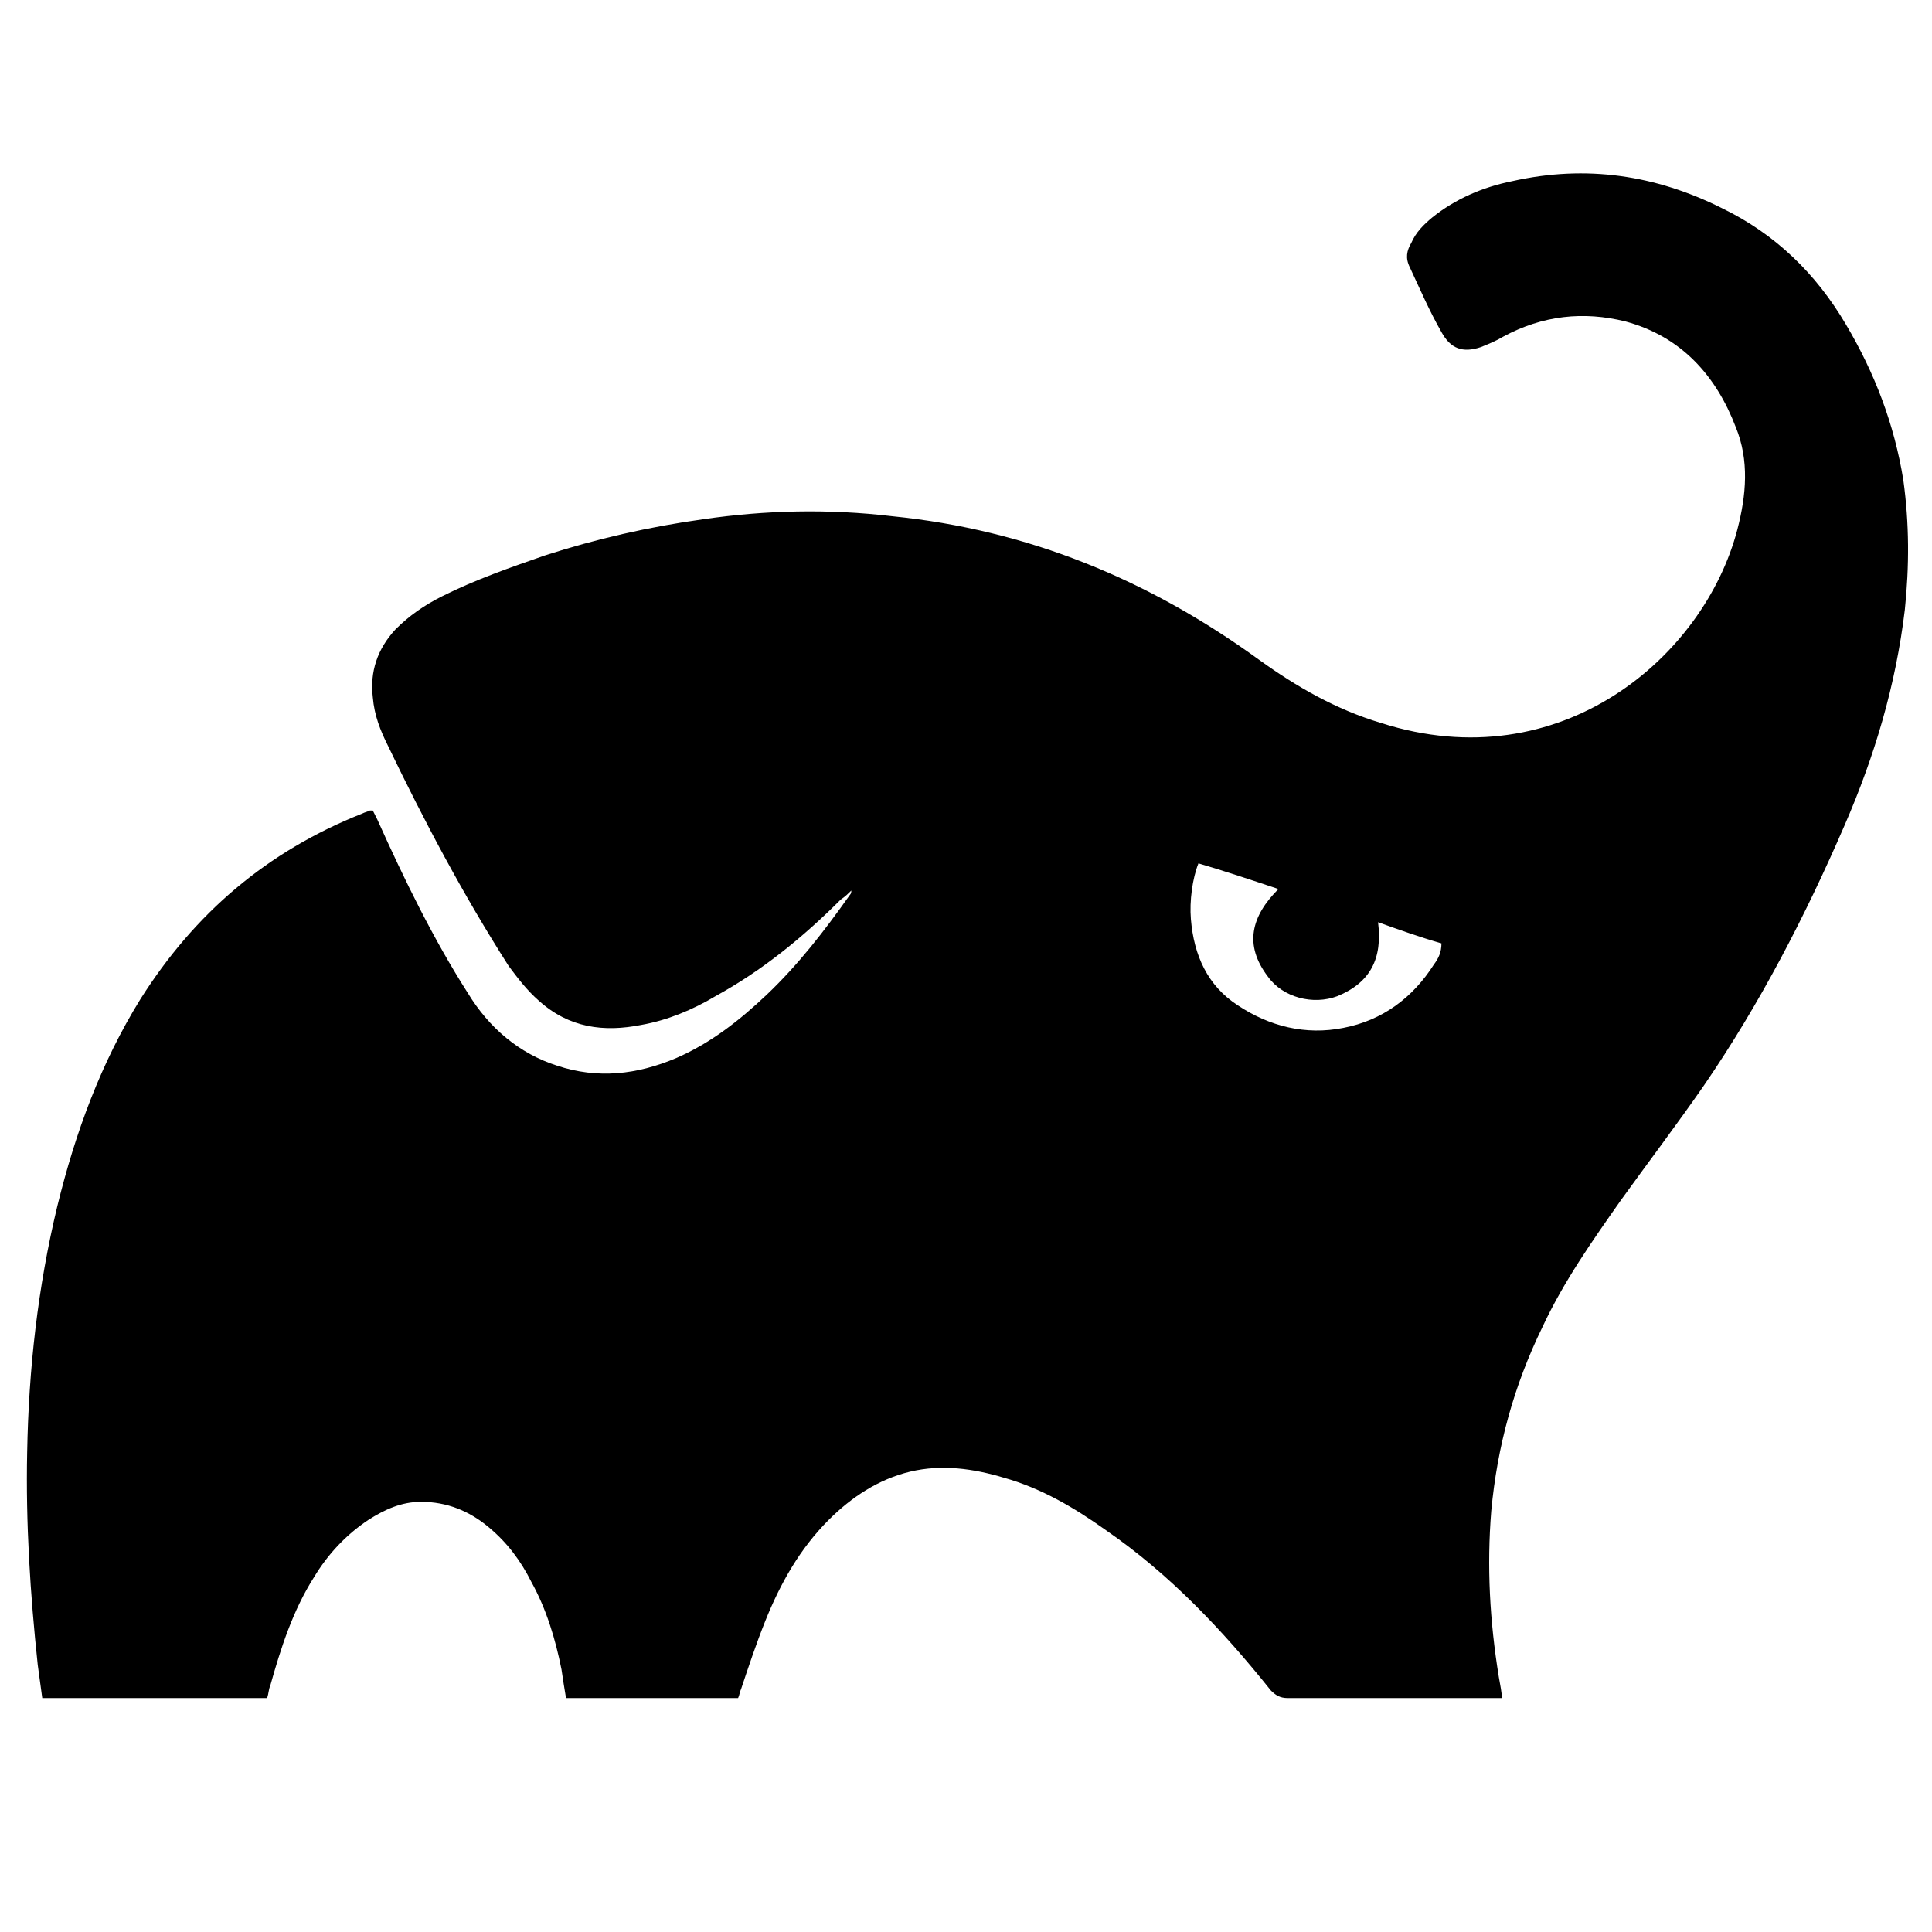 <svg xmlns="http://www.w3.org/2000/svg" width="1em" height="1em" viewBox="0 0 128 128"><path fill="currentColor" d="M99.5 112.5H85.3c-.5 0-.8-.2-1.1-.5c-3.2-4-6.7-7.7-10.9-10.6c-2.1-1.5-4.3-2.8-6.8-3.5c-2-.6-4.1-.9-6.2-.4c-2.1.5-3.9 1.7-5.4 3.2c-1.9 1.9-3.2 4.2-4.2 6.7c-.6 1.5-1.1 3-1.6 4.5c-.1.2-.1.4-.2.6H37.5c-.1-.6-.2-1.2-.3-1.9c-.4-2-1-4-2-5.8c-.7-1.4-1.6-2.6-2.8-3.6c-1.3-1.1-2.8-1.7-4.5-1.7c-1.3 0-2.4.5-3.5 1.2c-1.5 1-2.7 2.3-3.6 3.8c-1.4 2.2-2.2 4.7-2.9 7.2c-.1.2-.1.5-.2.8H2.8c-.1-.7-.2-1.5-.3-2.2c-.5-4.7-.8-9.4-.7-14.1c.1-5.5.7-10.9 2-16.3C5 75 6.7 70.4 9.3 66.2c3.6-5.7 8.4-9.8 14.7-12.3c.2-.1.3-.1.5-.2h.2l.3.6c1.8 4 3.7 7.9 6 11.5c1.4 2.3 3.4 4 5.9 4.8c2.7.9 5.3.6 7.9-.5c2.3-1 4.2-2.5 6-4.2c2.1-2 3.8-4.2 5.5-6.6c.1-.1.1-.2.1-.3c-.2.2-.4.4-.7.6c-2.5 2.5-5.2 4.7-8.3 6.4c-1.5.9-3.2 1.6-4.9 1.9c-2.5.5-4.8.2-6.8-1.6c-.8-.7-1.4-1.5-2-2.3c-3-4.7-5.6-9.6-8-14.6c-.5-1-.9-2-1-3.2c-.2-1.7.3-3.2 1.5-4.5c.9-.9 1.9-1.6 3.1-2.2c2.2-1.1 4.5-1.9 6.8-2.7c3.4-1.1 6.9-1.9 10.5-2.4c4.1-.6 8.3-.7 12.5-.2c9 .9 17 4.2 24.3 9.5c2.5 1.8 5.1 3.3 8.1 4.2c11.9 3.8 21.4-4.4 23.6-12.8c.6-2.3.8-4.6-.1-6.8c-1.3-3.4-3.6-6-7.3-7c-2.8-.7-5.5-.4-8.1 1c-.5.3-1 .5-1.5.7c-1.2.4-2 .1-2.6-1c-.8-1.4-1.4-2.8-2.1-4.3c-.3-.6-.2-1.1.1-1.6c.3-.7.8-1.2 1.4-1.7c1.5-1.2 3.3-2 5.3-2.4c4.9-1.1 9.5-.4 13.9 1.8c3.5 1.7 6.2 4.3 8.2 7.7c1.9 3.2 3.2 6.6 3.8 10.3c.4 2.9.4 5.7.1 8.6c-.6 5-2 9.7-4 14.3c-2.6 6-5.6 11.8-9.3 17.2c-1.8 2.6-3.7 5.1-5.5 7.6c-1.9 2.7-3.8 5.4-5.2 8.4c-1.9 3.9-3 7.9-3.4 12.2c-.3 3.7-.1 7.3.5 11c.1.6.2 1 .2 1.4zm-8.2-51.4c.3 2.4-.5 4-2.7 4.9c-1.6.6-3.6.1-4.6-1.3c-1.6-2.1-1.1-4 .7-5.8c-1.8-.6-3.6-1.2-5.3-1.7c-.4 1-.6 2.5-.5 3.7c.2 2.4 1.1 4.4 3.1 5.7c2.1 1.4 4.5 2 7 1.5c2.6-.5 4.6-2 6-4.2c.3-.4.5-.8.5-1.4c-1.4-.4-2.8-.9-4.2-1.4z"/></svg>